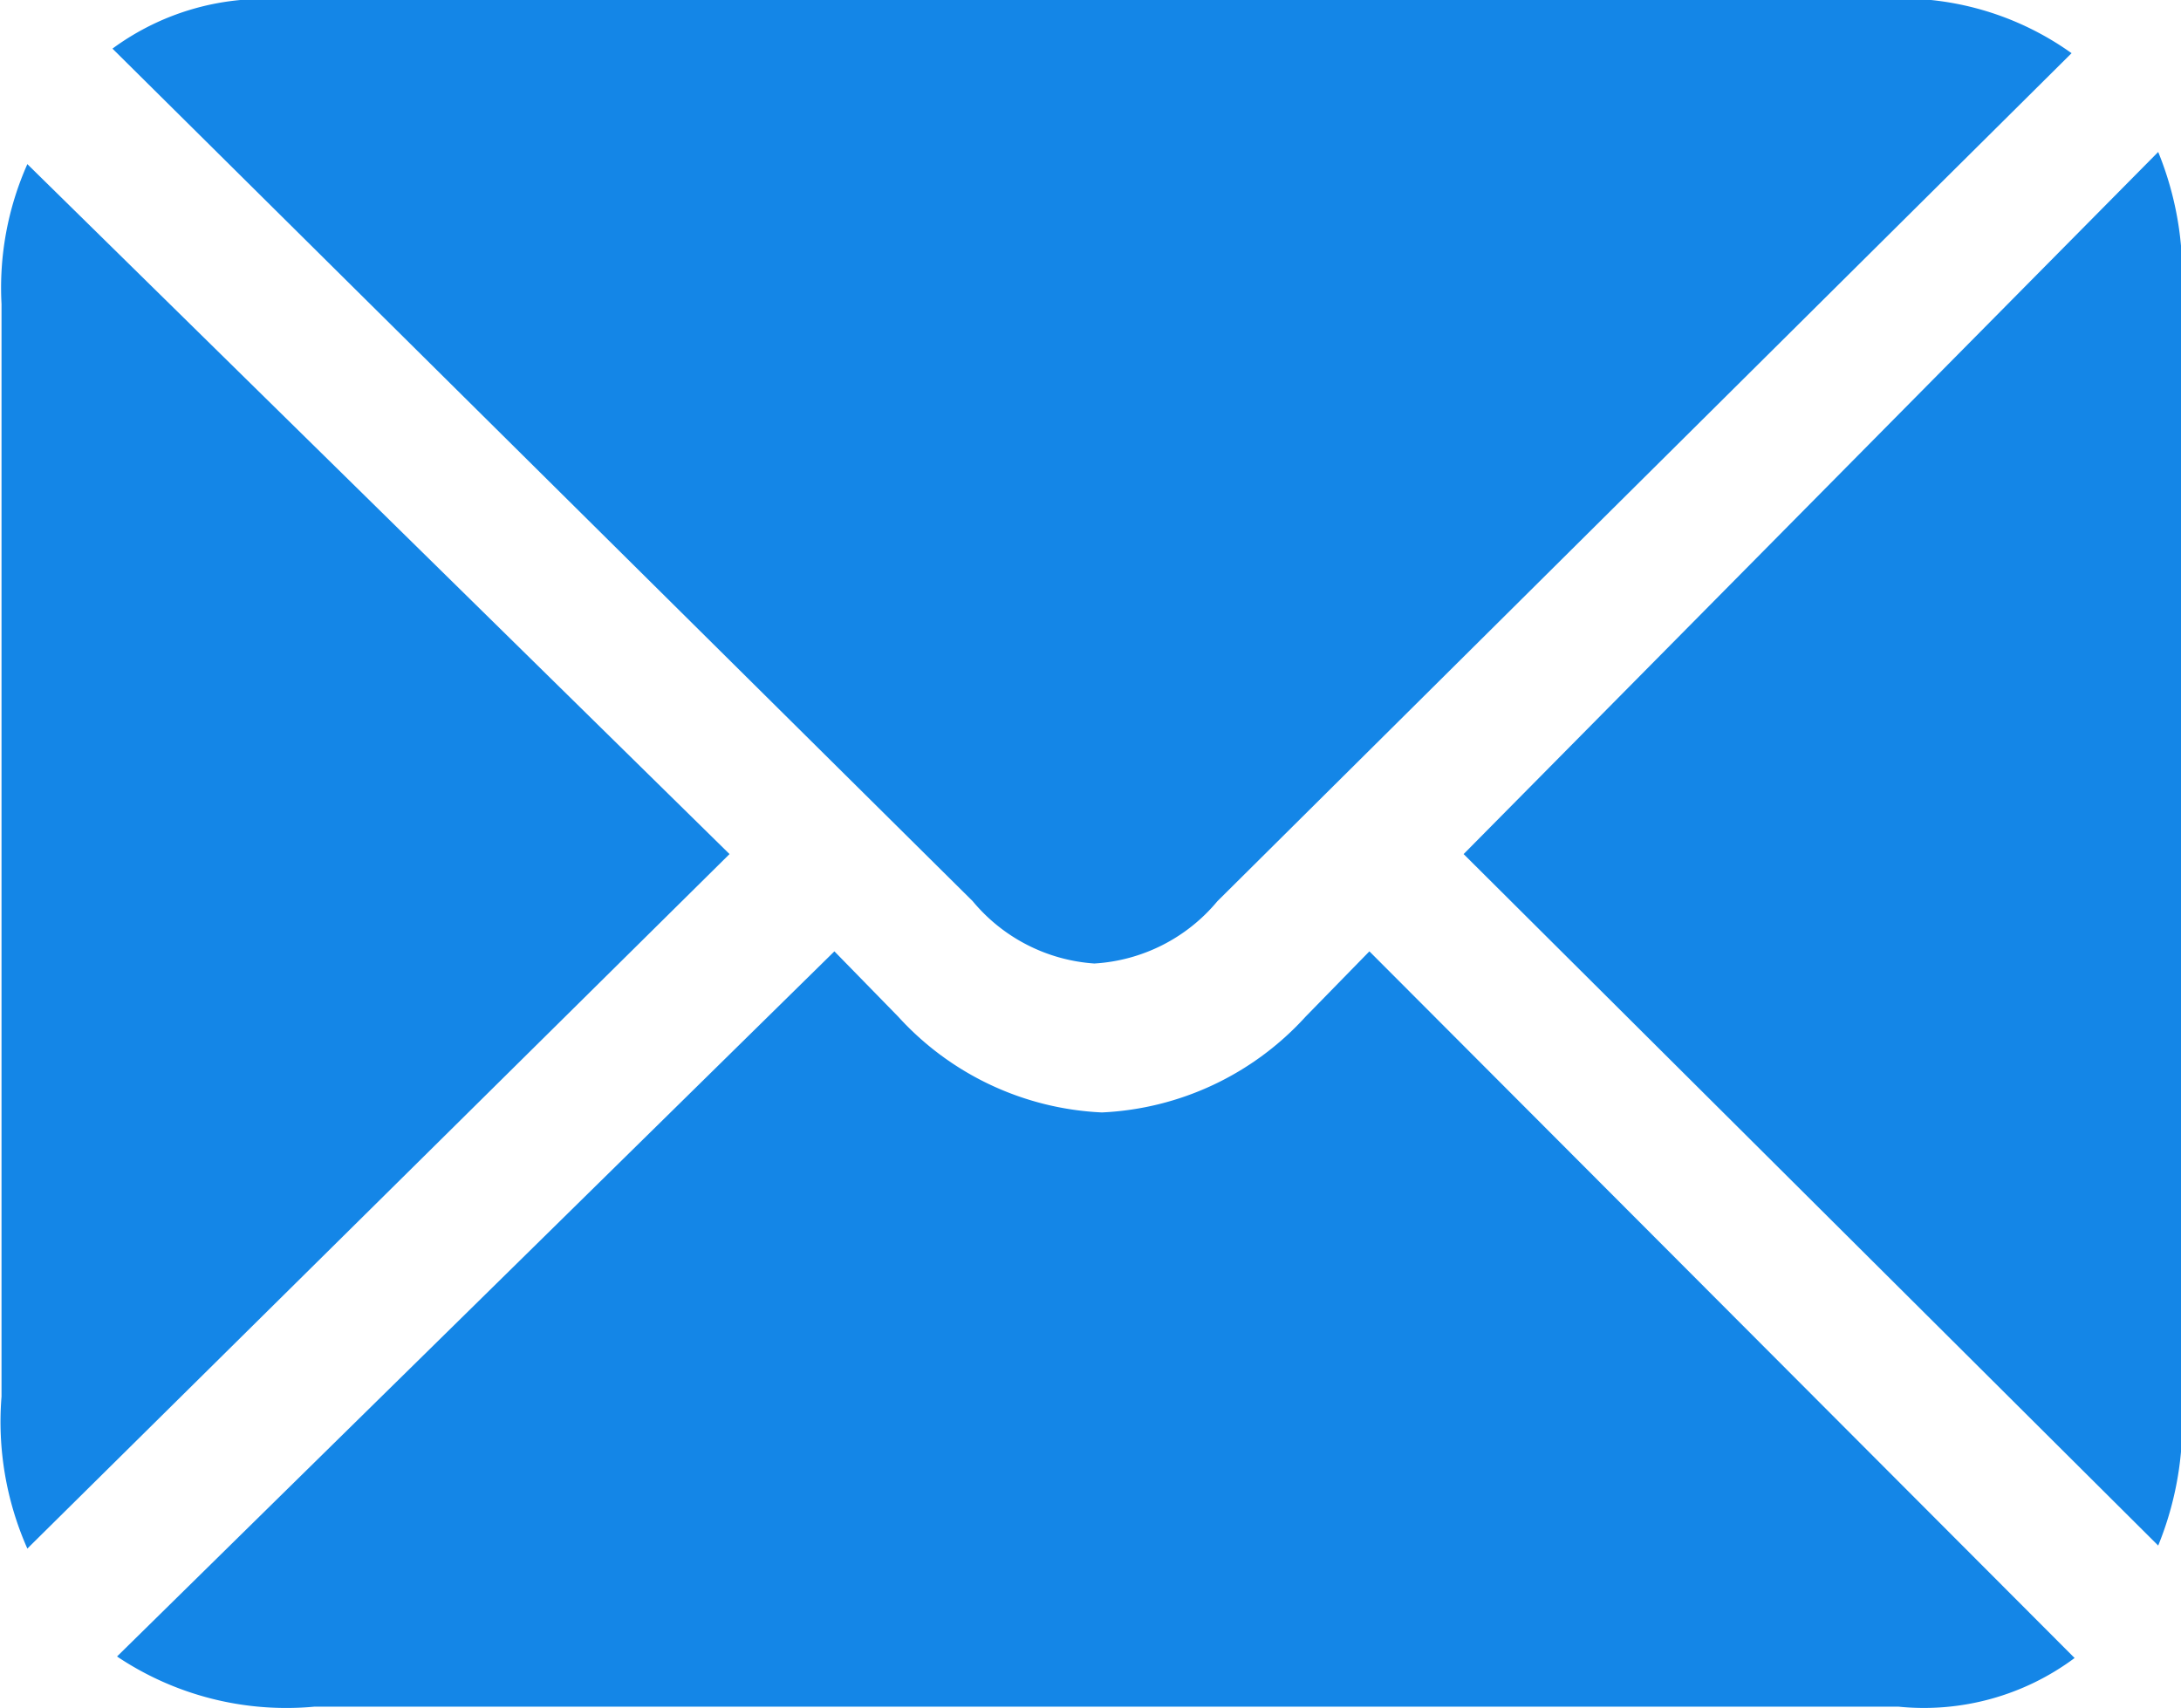 <svg xmlns="http://www.w3.org/2000/svg" width="14.35" height="11.24" viewBox="0 0 14.35 11.24"><path d="M7.19,6.34A1.14,1.14,0,0,0,8,5.93L13.62.35A1.93,1.93,0,0,0,12.3,0H1.88A1.68,1.68,0,0,0,.73.32L6.39,5.93A1.14,1.14,0,0,0,7.19,6.34Zm-7,3.83,4.6-4.55L.17,1.08A2,2,0,0,0,0,2V9.19a2.06,2.06,0,0,0,.17,1Zm14,0a2.14,2.14,0,0,0,.15-1V2a2.14,2.14,0,0,0-.15-1L9.62,5.62ZM2.06,11.23H12.48a1.66,1.66,0,0,0,1.16-.32L9,6.26l-.42.43a1.93,1.93,0,0,1-1.34.63A1.93,1.93,0,0,1,5.9,6.69l-.42-.43L.76,10.9A2,2,0,0,0,2.06,11.23Z" transform="translate(0.01 0)" fill="#1486e7"/></svg>